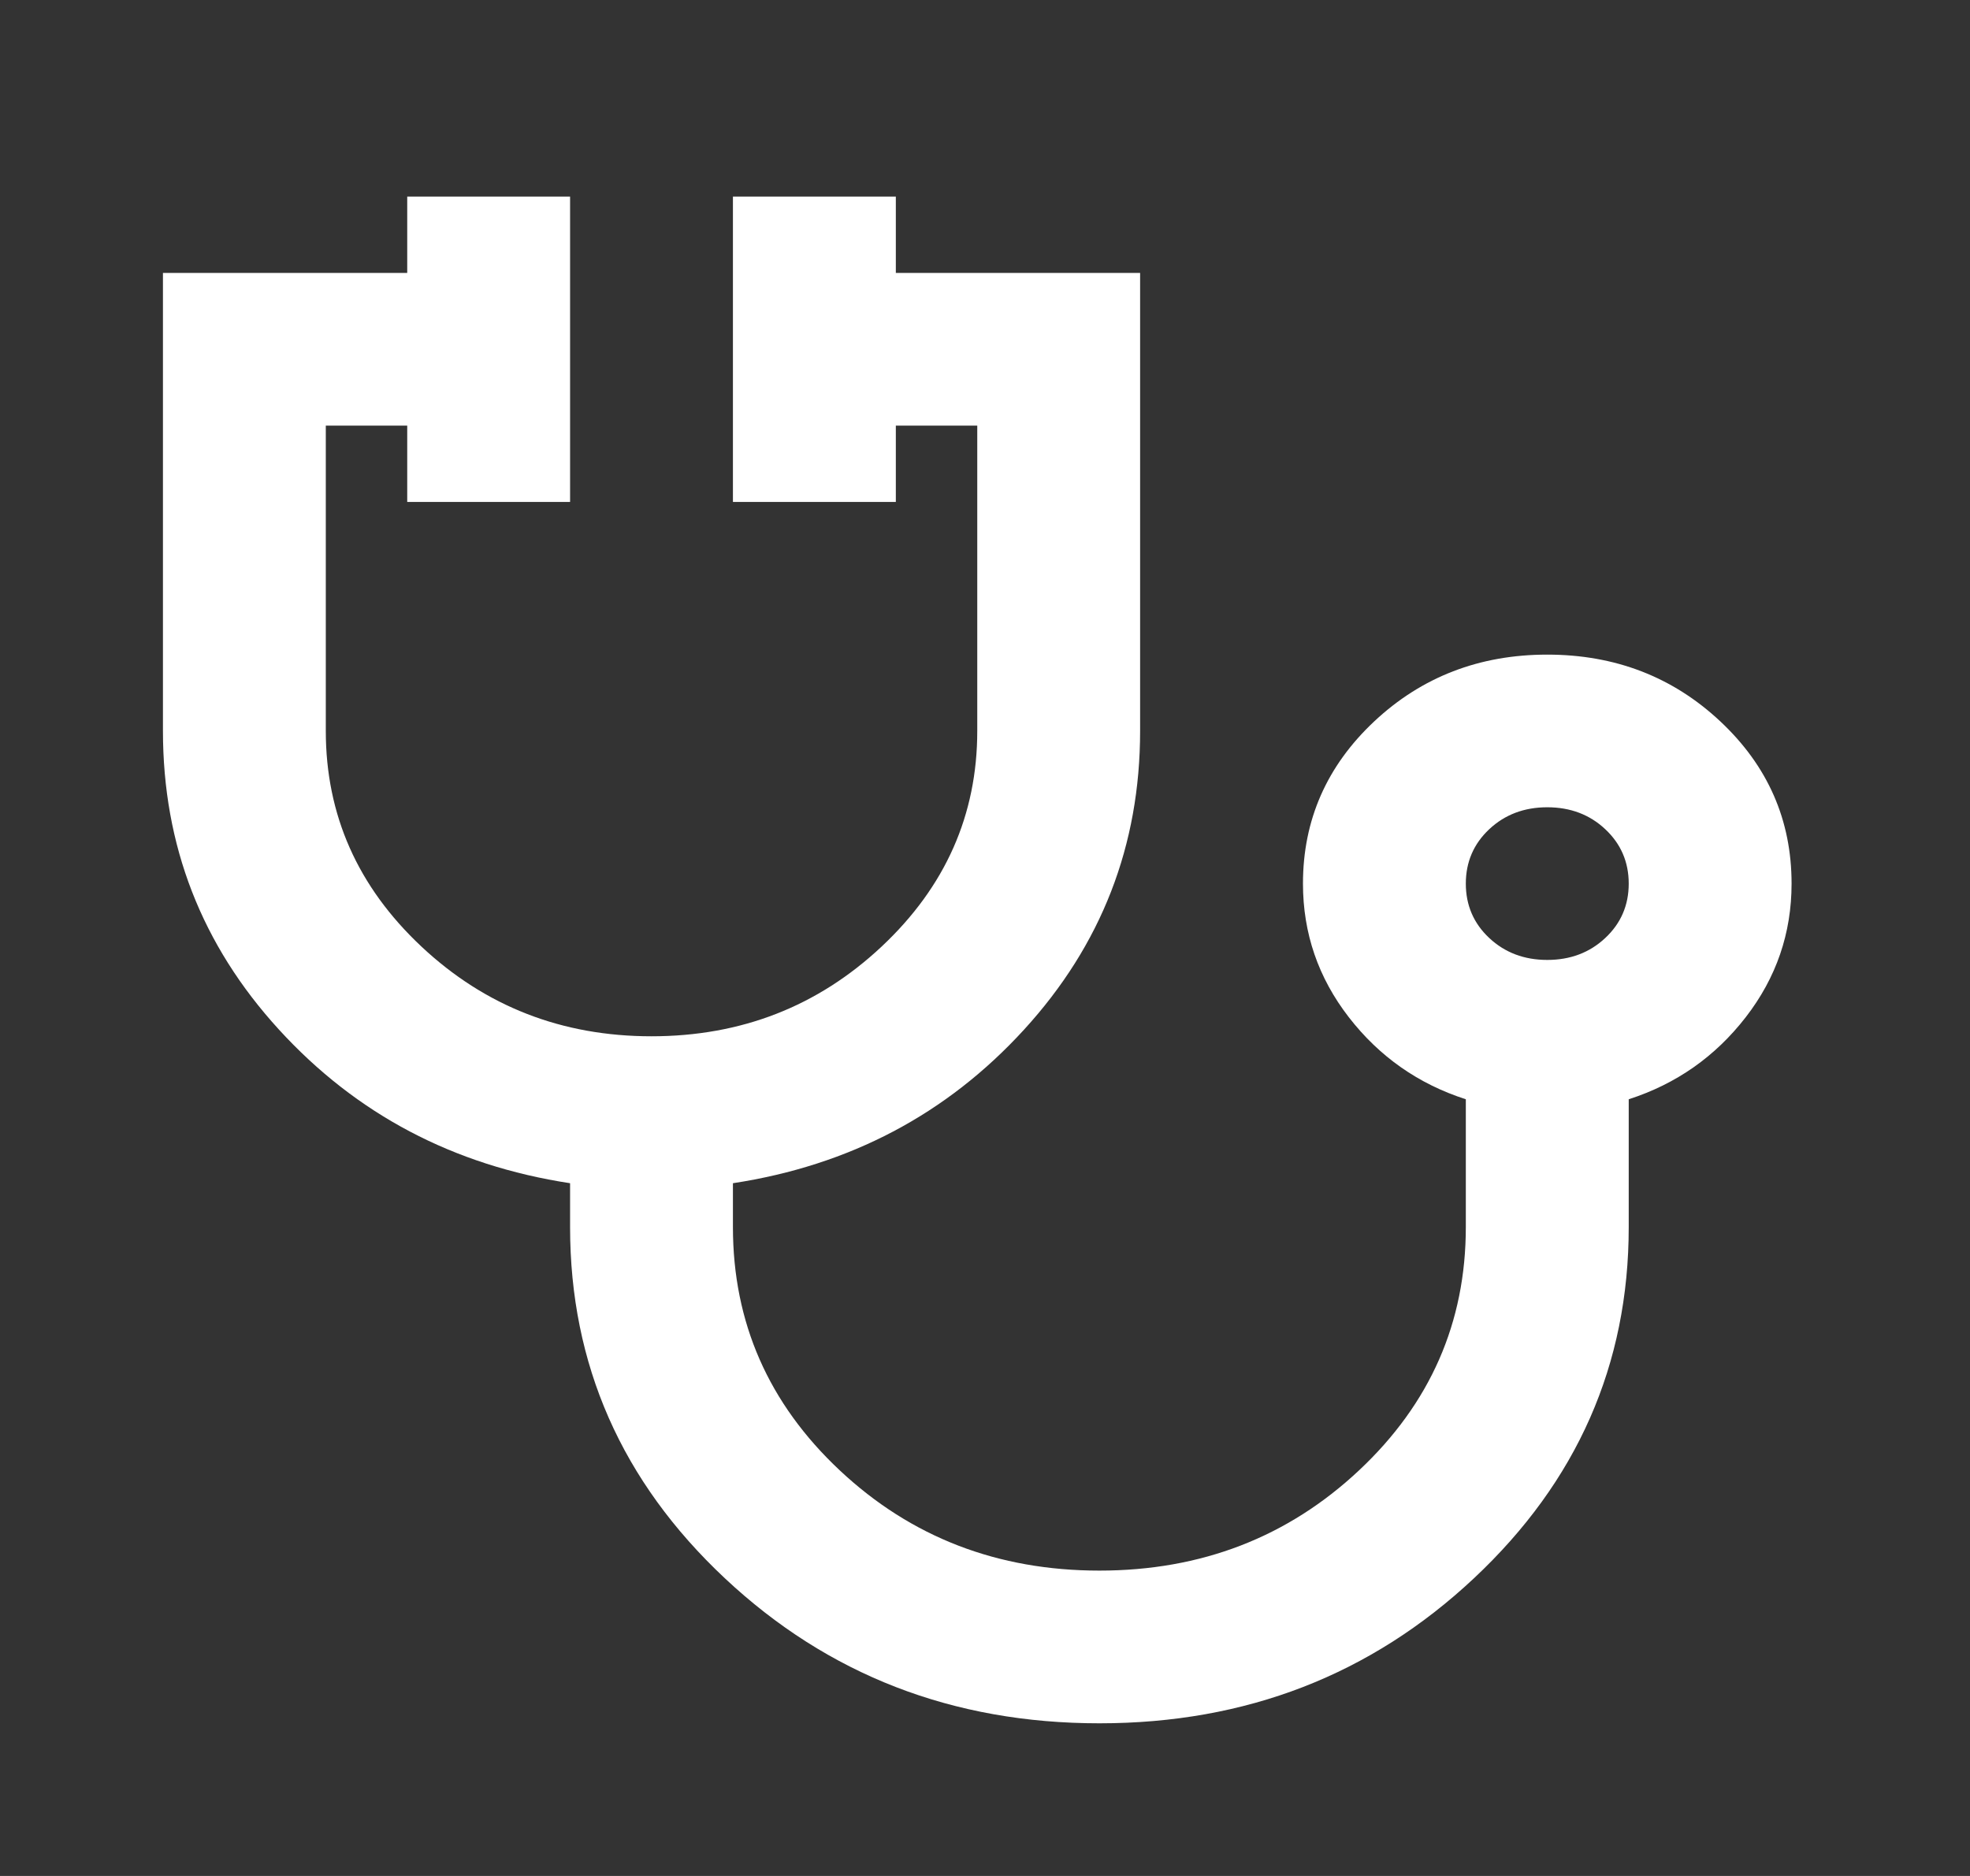 <svg width="42" height="40" viewBox="0 0 42 40" fill="none" xmlns="http://www.w3.org/2000/svg">
<rect x="0" y="0" width="42" height="40" fill="#333333" stroke="none"/>
<mask id="mask0_1368_13" style="mask-type:alpha" maskUnits="userSpaceOnUse" x="0" y="0" width="42" height="40">
<rect y="0.938" width="41.667" height="39.062" fill="#D9D9D9"/>
</mask>
<g mask="url(#mask0_1368_13)">
<path d="M23.439 36.745C20.314 36.745 17.652 35.714 15.453 33.652C13.254 31.59 12.154 29.095 12.154 26.165V25.229C9.666 24.849 7.597 23.758 5.948 21.954C4.298 20.15 3.474 18.027 3.474 15.586V5.82H8.682V4.192H12.154V10.703H8.682V9.075H6.946V15.586C6.946 17.376 7.626 18.909 8.986 20.184C10.346 21.459 11.981 22.096 13.89 22.096C15.8 22.096 17.435 21.459 18.795 20.184C20.155 18.909 20.835 17.376 20.835 15.586V9.075H19.099V10.703H15.626V4.192H19.099V5.82H24.307V15.586C24.307 18.027 23.482 20.15 21.833 21.954C20.184 23.758 18.115 24.849 15.626 25.229V26.165C15.626 28.2 16.386 29.929 17.905 31.353C19.424 32.777 21.269 33.489 23.439 33.489C25.609 33.489 27.454 32.777 28.973 31.353C30.492 29.929 31.251 28.2 31.251 26.165V23.439C30.239 23.113 29.407 22.53 28.756 21.689C28.105 20.848 27.779 19.899 27.779 18.841C27.779 17.485 28.286 16.332 29.298 15.382C30.311 14.433 31.541 13.958 32.987 13.958C34.434 13.958 35.664 14.433 36.677 15.382C37.69 16.332 38.196 17.485 38.196 18.841C38.196 19.899 37.87 20.848 37.219 21.689C36.568 22.53 35.736 23.113 34.724 23.439V26.165C34.724 29.095 33.624 31.59 31.425 33.652C29.226 35.714 26.564 36.745 23.439 36.745ZM32.987 20.468C33.479 20.468 33.892 20.312 34.224 20C34.557 19.689 34.724 19.302 34.724 18.841C34.724 18.38 34.557 17.993 34.224 17.681C33.892 17.369 33.479 17.213 32.987 17.213C32.496 17.213 32.083 17.369 31.75 17.681C31.418 17.993 31.251 18.38 31.251 18.841C31.251 19.302 31.418 19.689 31.75 20C32.083 20.312 32.496 20.468 32.987 20.468Z" fill="white"/>
</g>
</svg>
